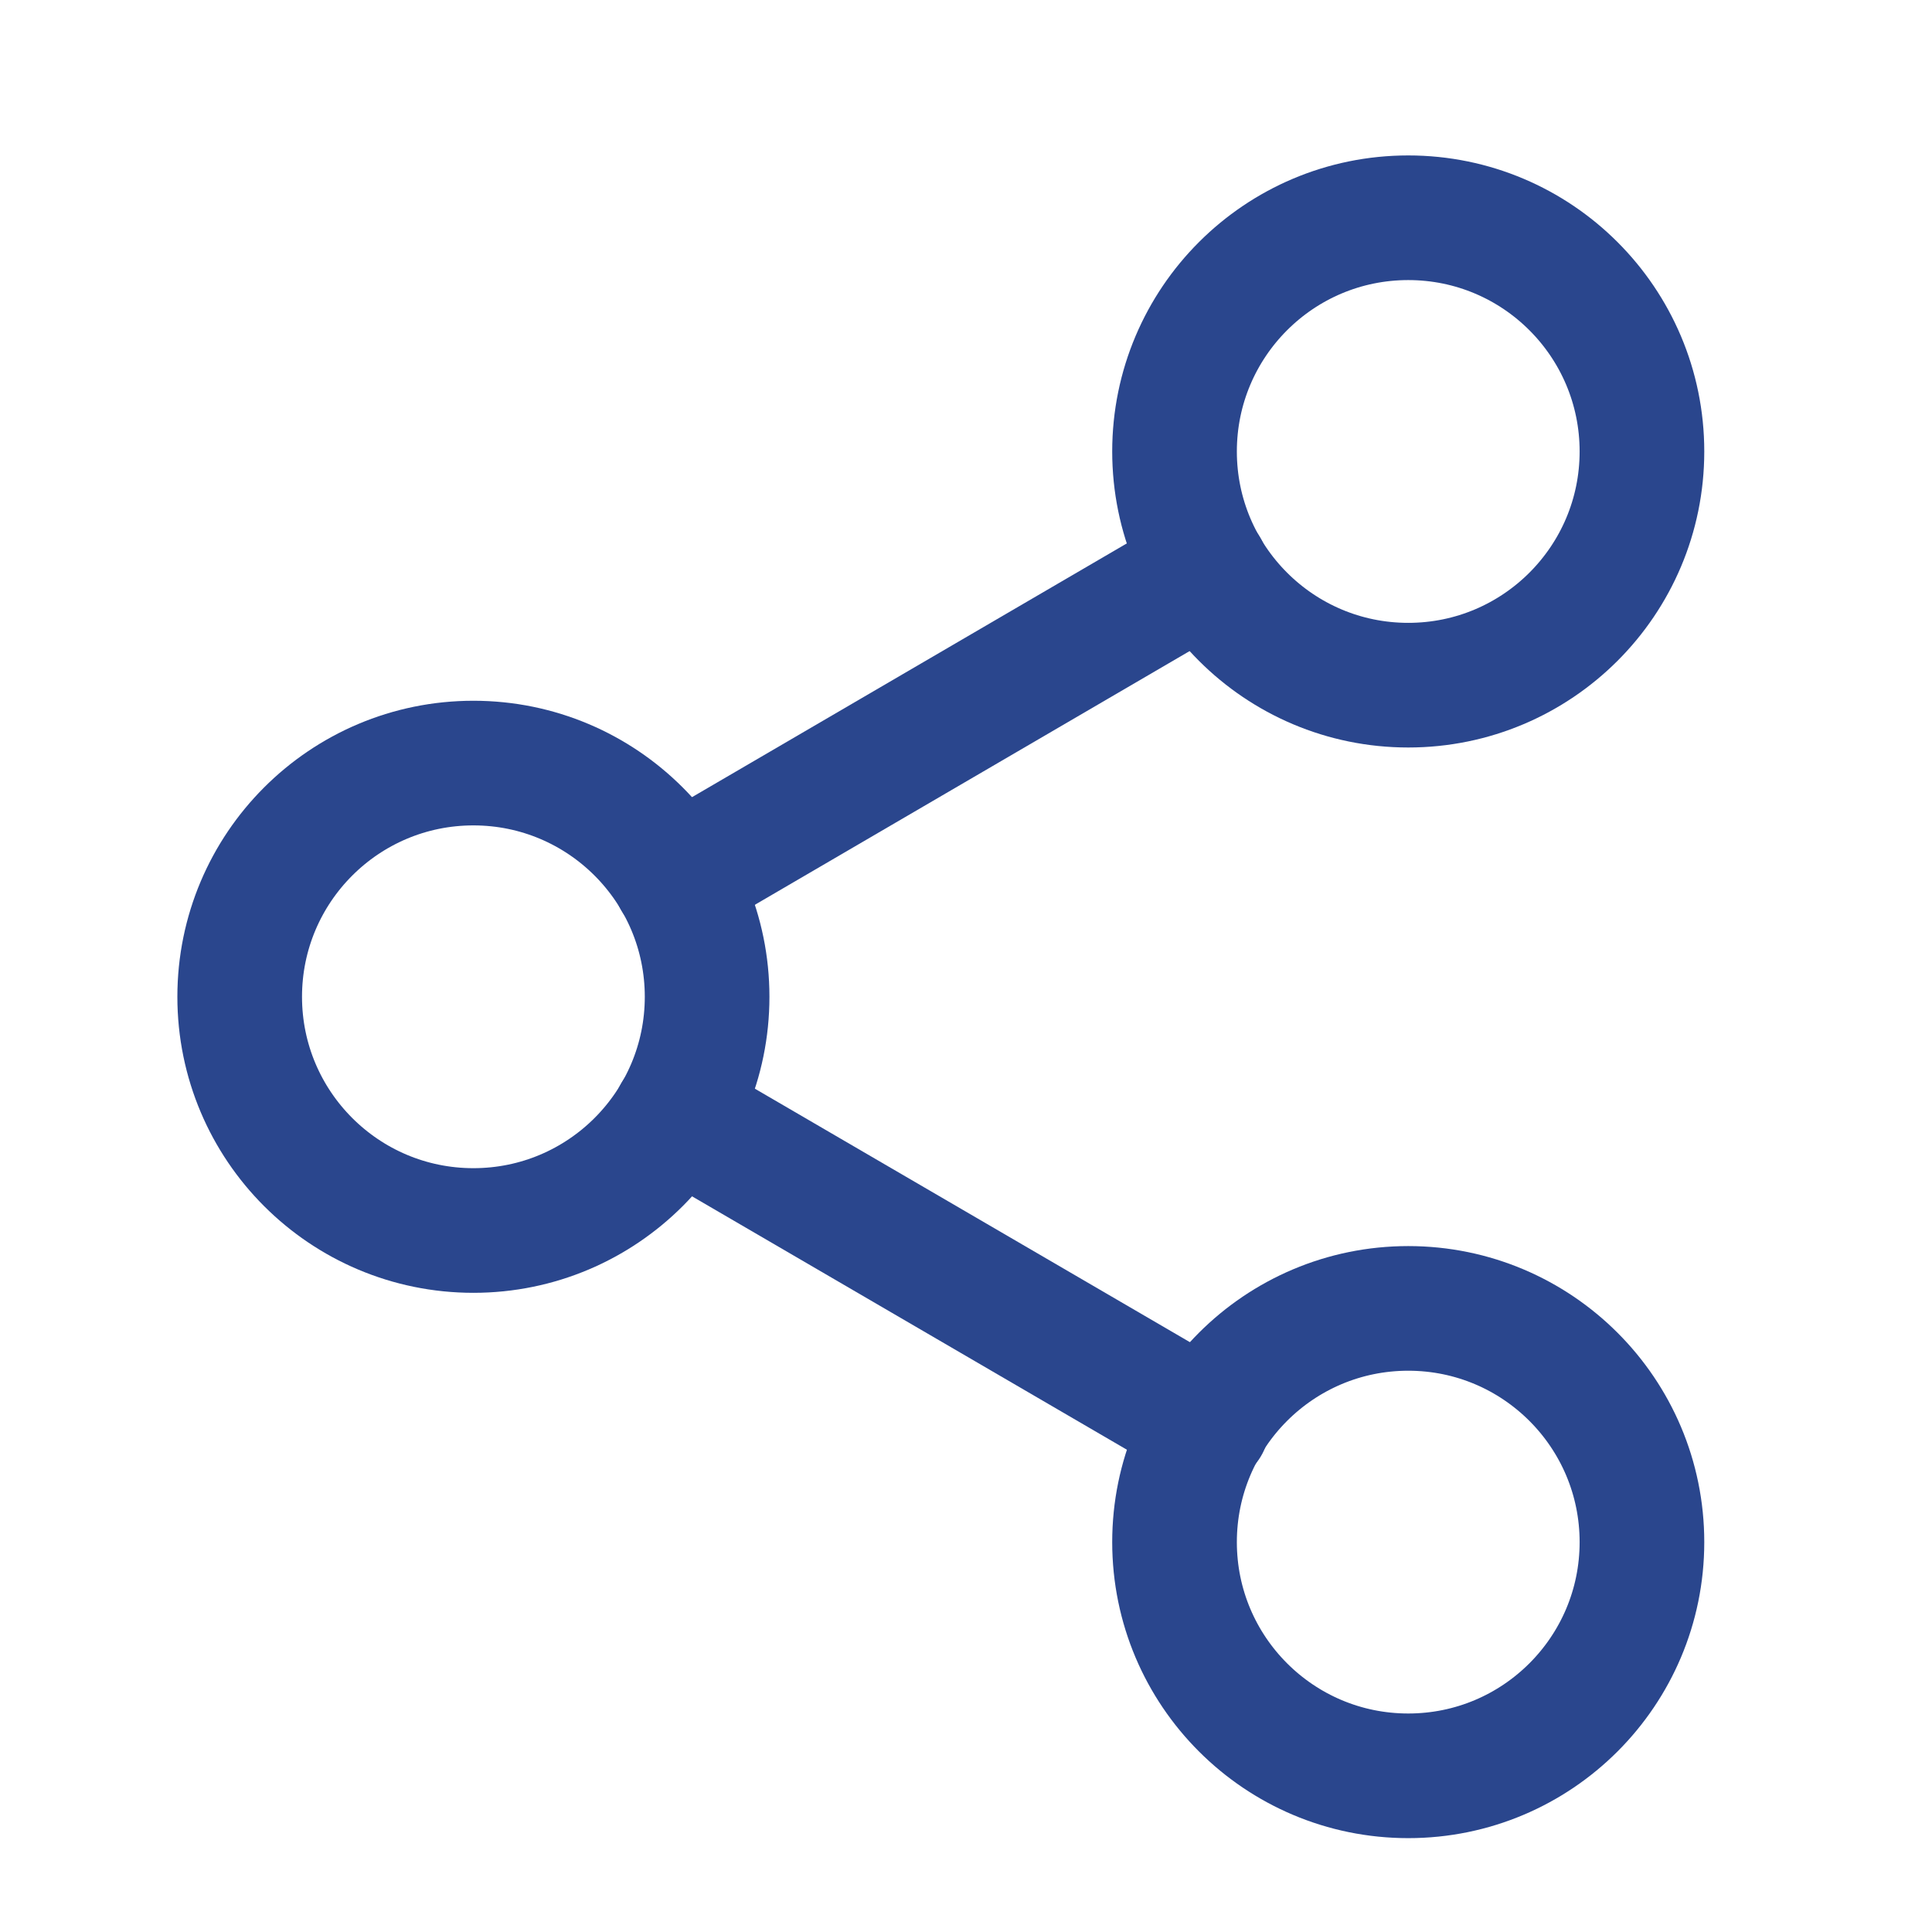 <svg width="31" height="31" viewBox="0 0 31 31" fill="none" xmlns="http://www.w3.org/2000/svg">
<path d="M22.596 10.994C24.667 10.994 26.346 9.315 26.346 7.244C26.346 5.173 24.667 3.494 22.596 3.494C20.525 3.494 18.846 5.173 18.846 7.244C18.846 9.315 20.525 10.994 22.596 10.994Z" stroke="#2A468D" stroke-width="2" stroke-linecap="round" stroke-linejoin="round"/>
<path d="M7.596 19.744C9.667 19.744 11.346 18.065 11.346 15.994C11.346 13.923 9.667 12.244 7.596 12.244C5.525 12.244 3.846 13.923 3.846 15.994C3.846 18.065 5.525 19.744 7.596 19.744Z" stroke="#2A468D" stroke-width="2" stroke-linecap="round" stroke-linejoin="round"/>
<path d="M22.596 28.494C24.667 28.494 26.346 26.815 26.346 24.744C26.346 22.673 24.667 20.994 22.596 20.994C20.525 20.994 18.846 22.673 18.846 24.744C18.846 26.815 20.525 28.494 22.596 28.494Z" stroke="#2A468D" stroke-width="2" stroke-linecap="round" stroke-linejoin="round"/>
<path d="M10.834 17.881L19.372 22.856" stroke="#2A468D" stroke-width="2" stroke-linecap="round" stroke-linejoin="round"/>
<path d="M19.359 9.131L10.834 14.106" stroke="#2A468D" stroke-width="2" stroke-linecap="round" stroke-linejoin="round"/>
</svg>
